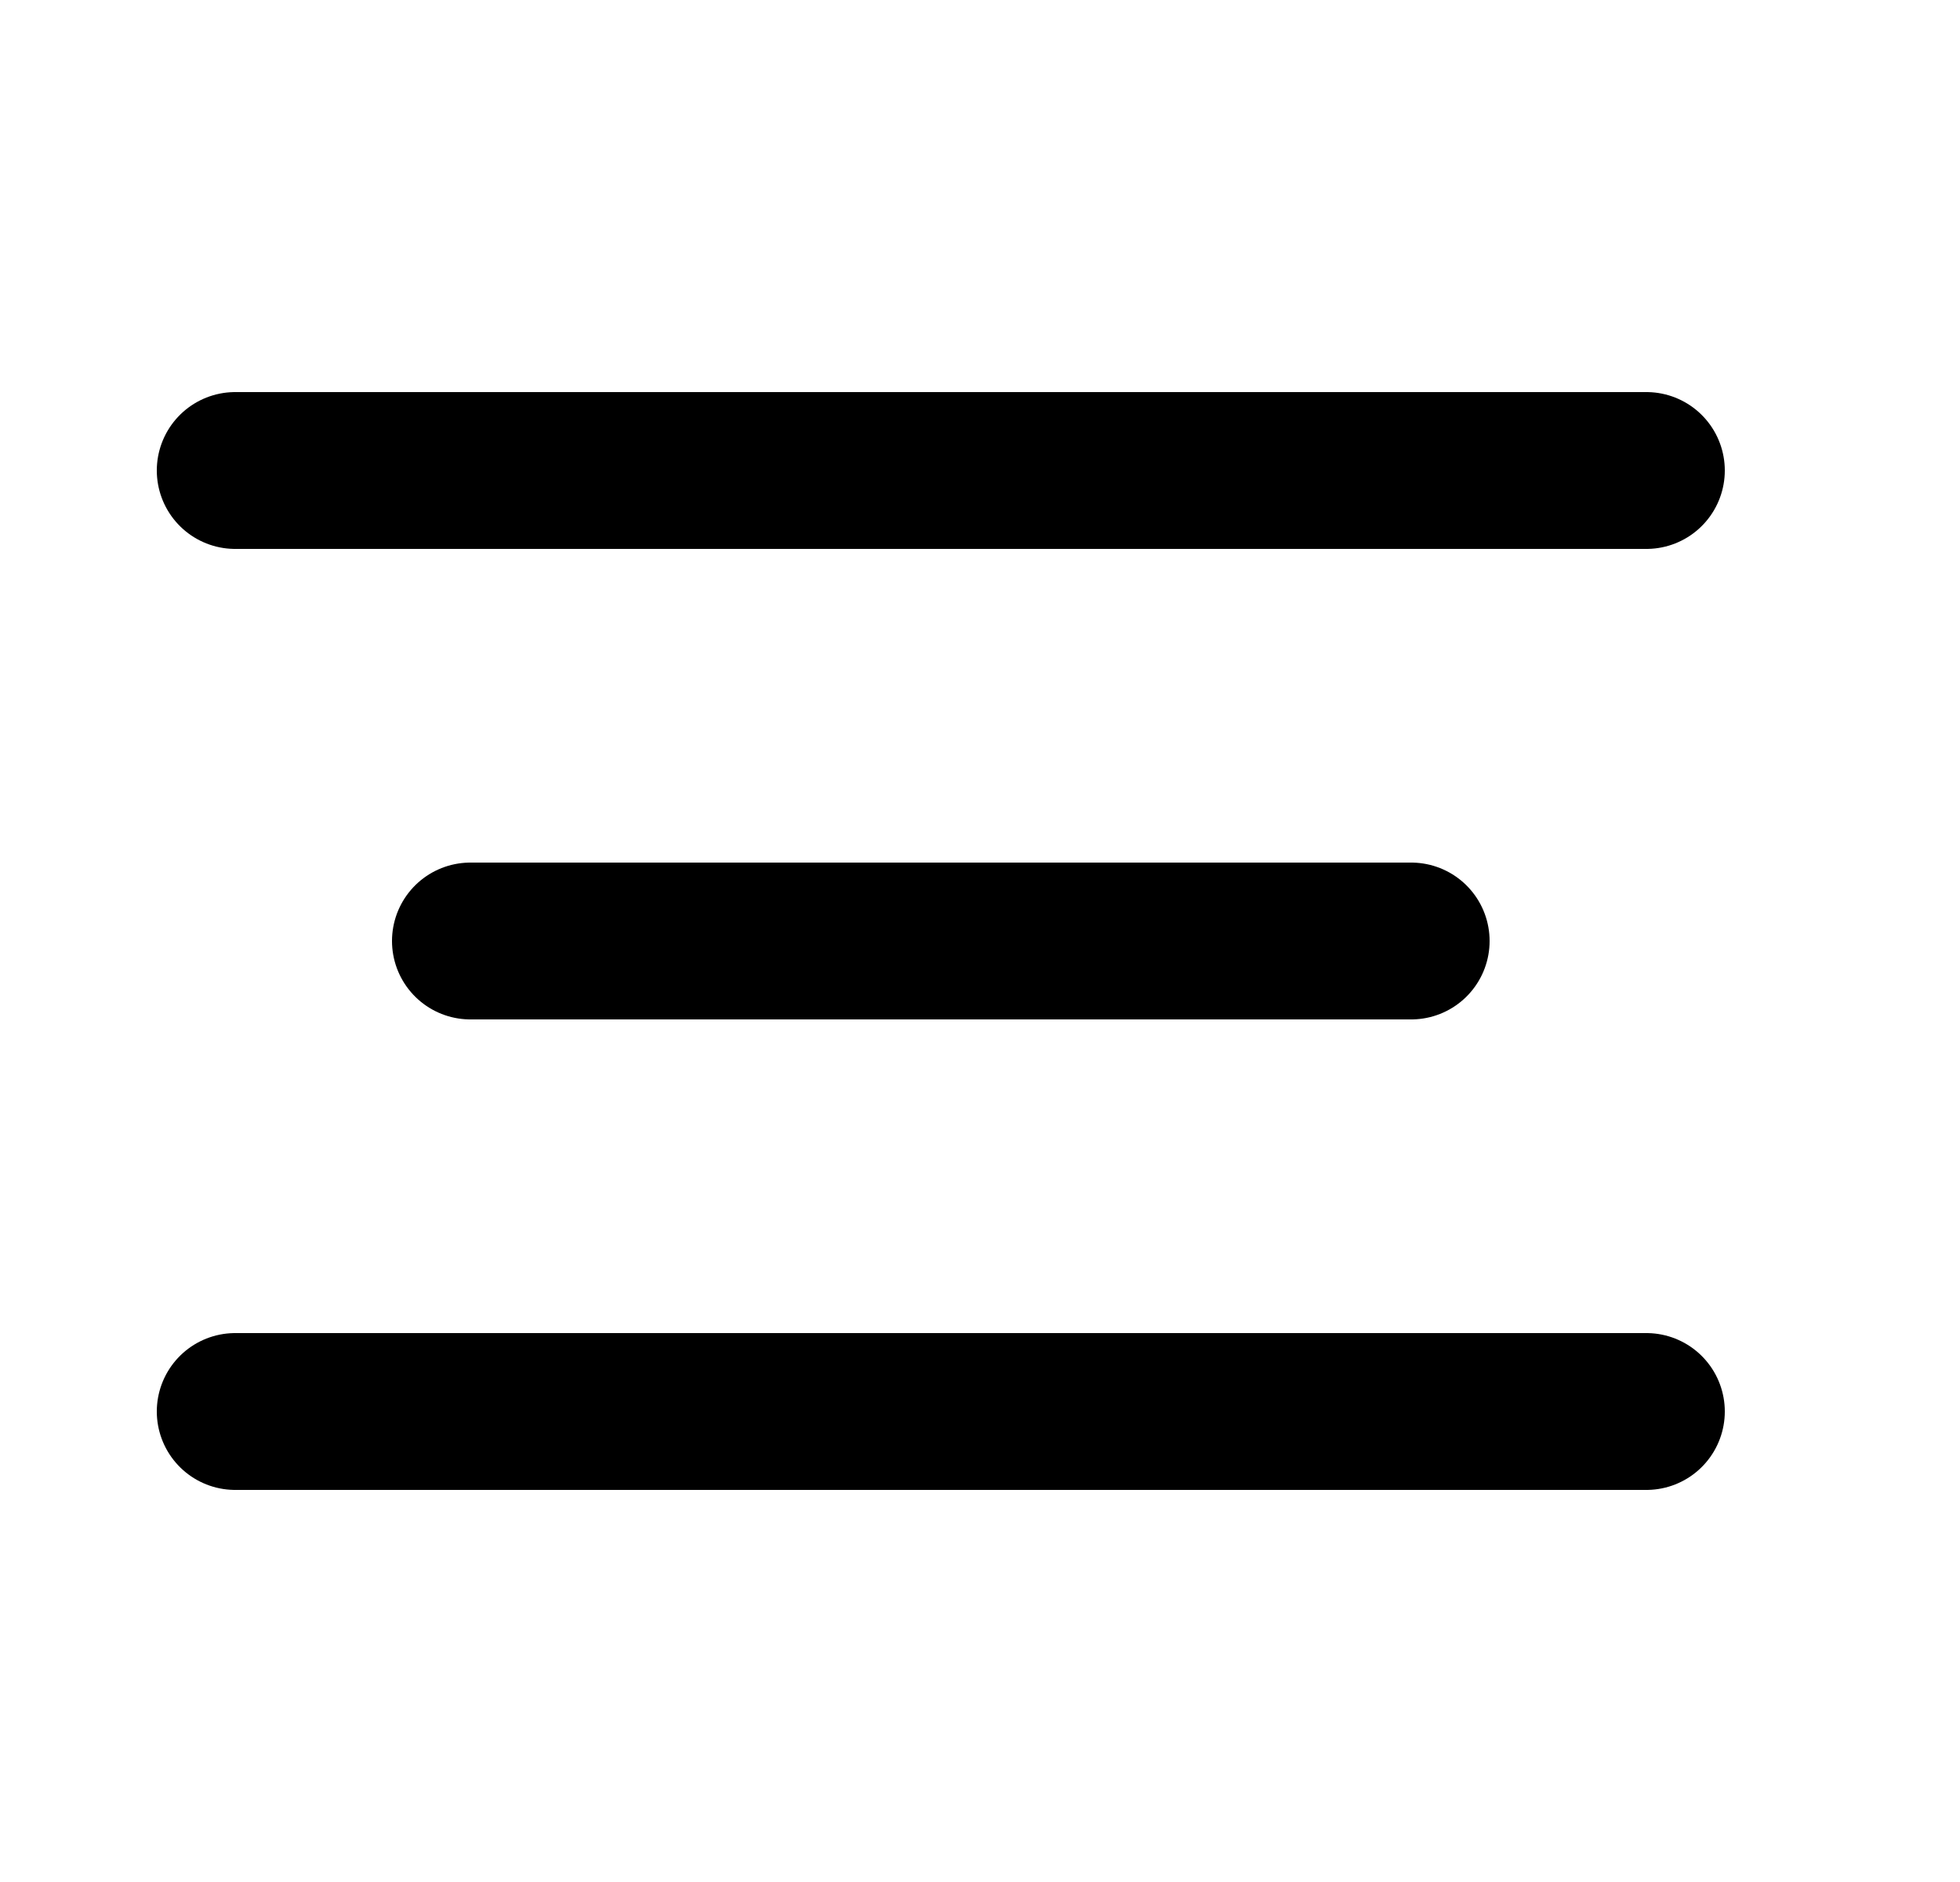 <svg width="25" height="24" viewBox="0 0 25 24" fill="none" xmlns="http://www.w3.org/2000/svg">
  <path d="M6 12L18 12" stroke="currentColor" stroke-width="2" stroke-linecap="round"
    stroke-linejoin="round" />
  <path d="M3 6L21 6" stroke="currentColor" stroke-width="2" stroke-linecap="round" stroke-linejoin="round" />
  <path d="M3 18H21" stroke="currentColor" stroke-width="2" stroke-linecap="round" stroke-linejoin="round" />
</svg>
